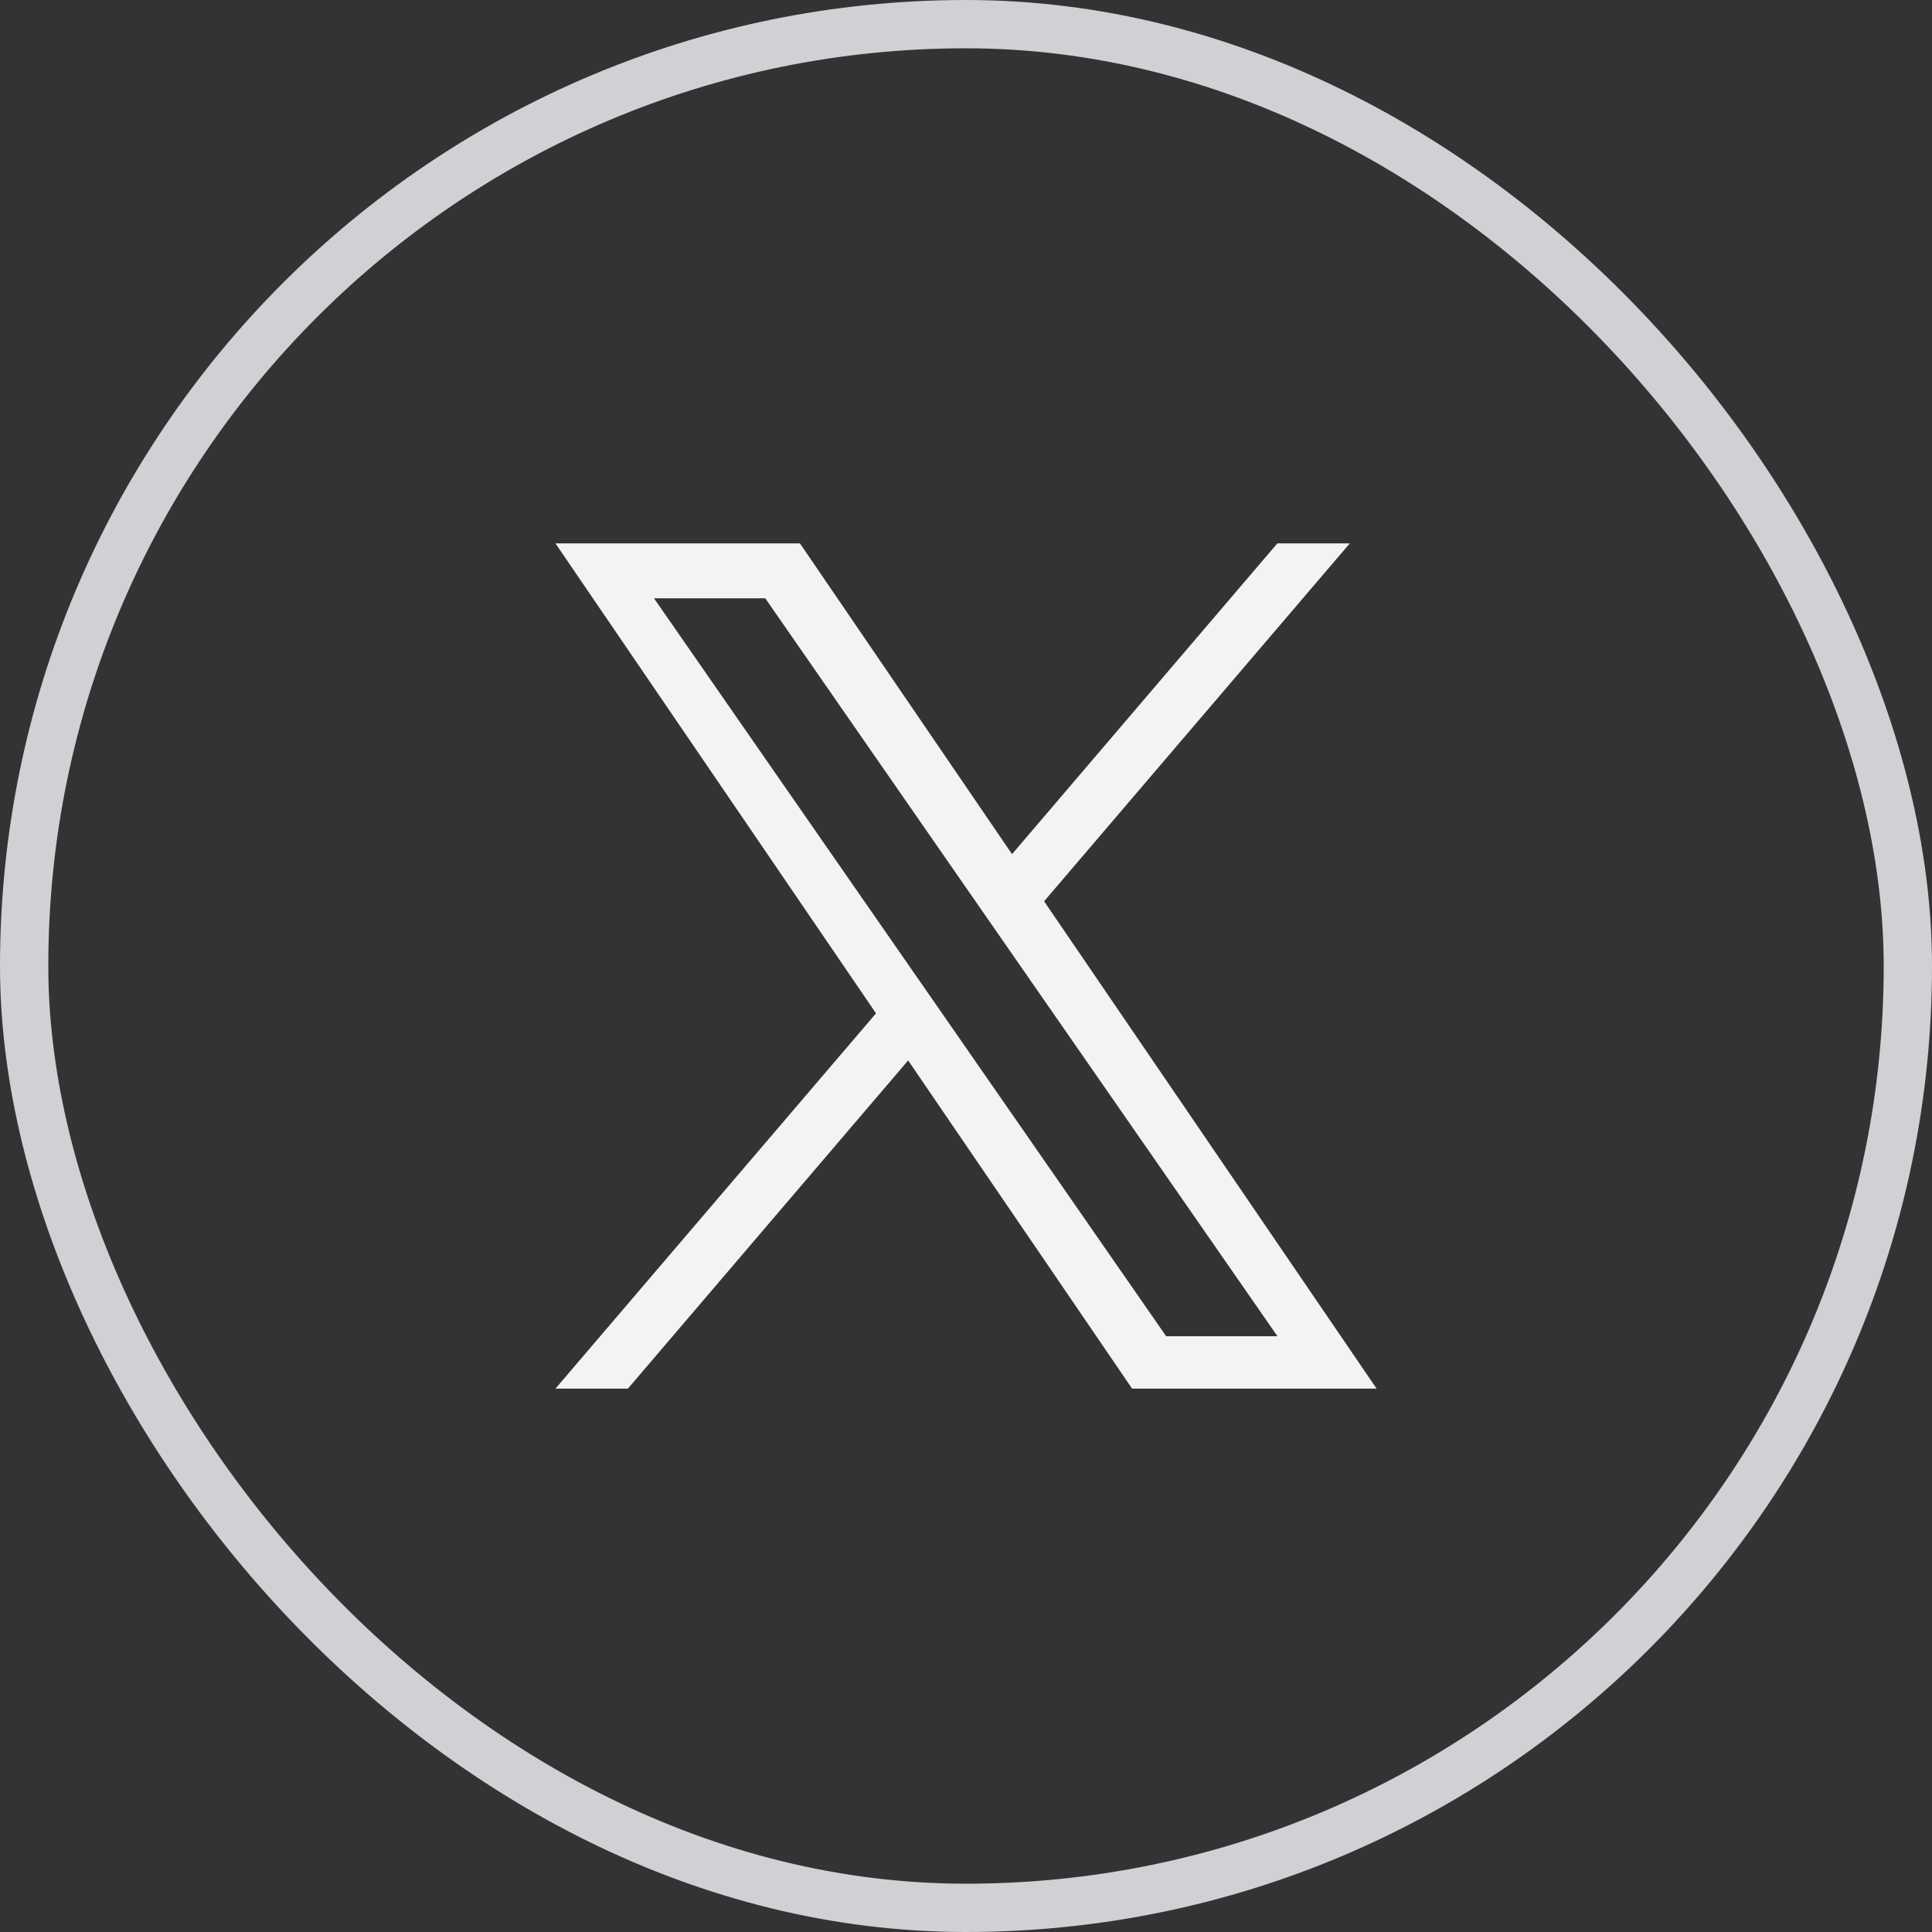 <svg width="40" height="40" viewBox="0 0 40 40" fill="none" xmlns="http://www.w3.org/2000/svg">
<rect x="0" y="0" width="40" height="40" fill="#333333" stroke="none"/>
<rect x="0.5" y="0.5" width="39" height="39" rx="19.5" stroke="#D0D0D5"/>
<g clip-path="url(#clip0_2064_8145)">
<path d="M21.617 18.66L27.946 11.25H26.446L20.953 17.684L16.562 11.25H11.5L18.137 20.98L11.5 28.75H13L18.802 21.955L23.439 28.75H28.501L21.617 18.66ZM19.564 21.065L18.891 20.096L13.54 12.387H15.844L20.161 18.609L20.834 19.578L26.448 27.665H24.144L19.564 21.065Z" fill="#F3F3F4"/>
</g>
<defs>
<clipPath id="clip0_2064_8145">
<rect width="24" height="24" fill="white" transform="translate(8 8)"/>
</clipPath>
</defs>
</svg>
